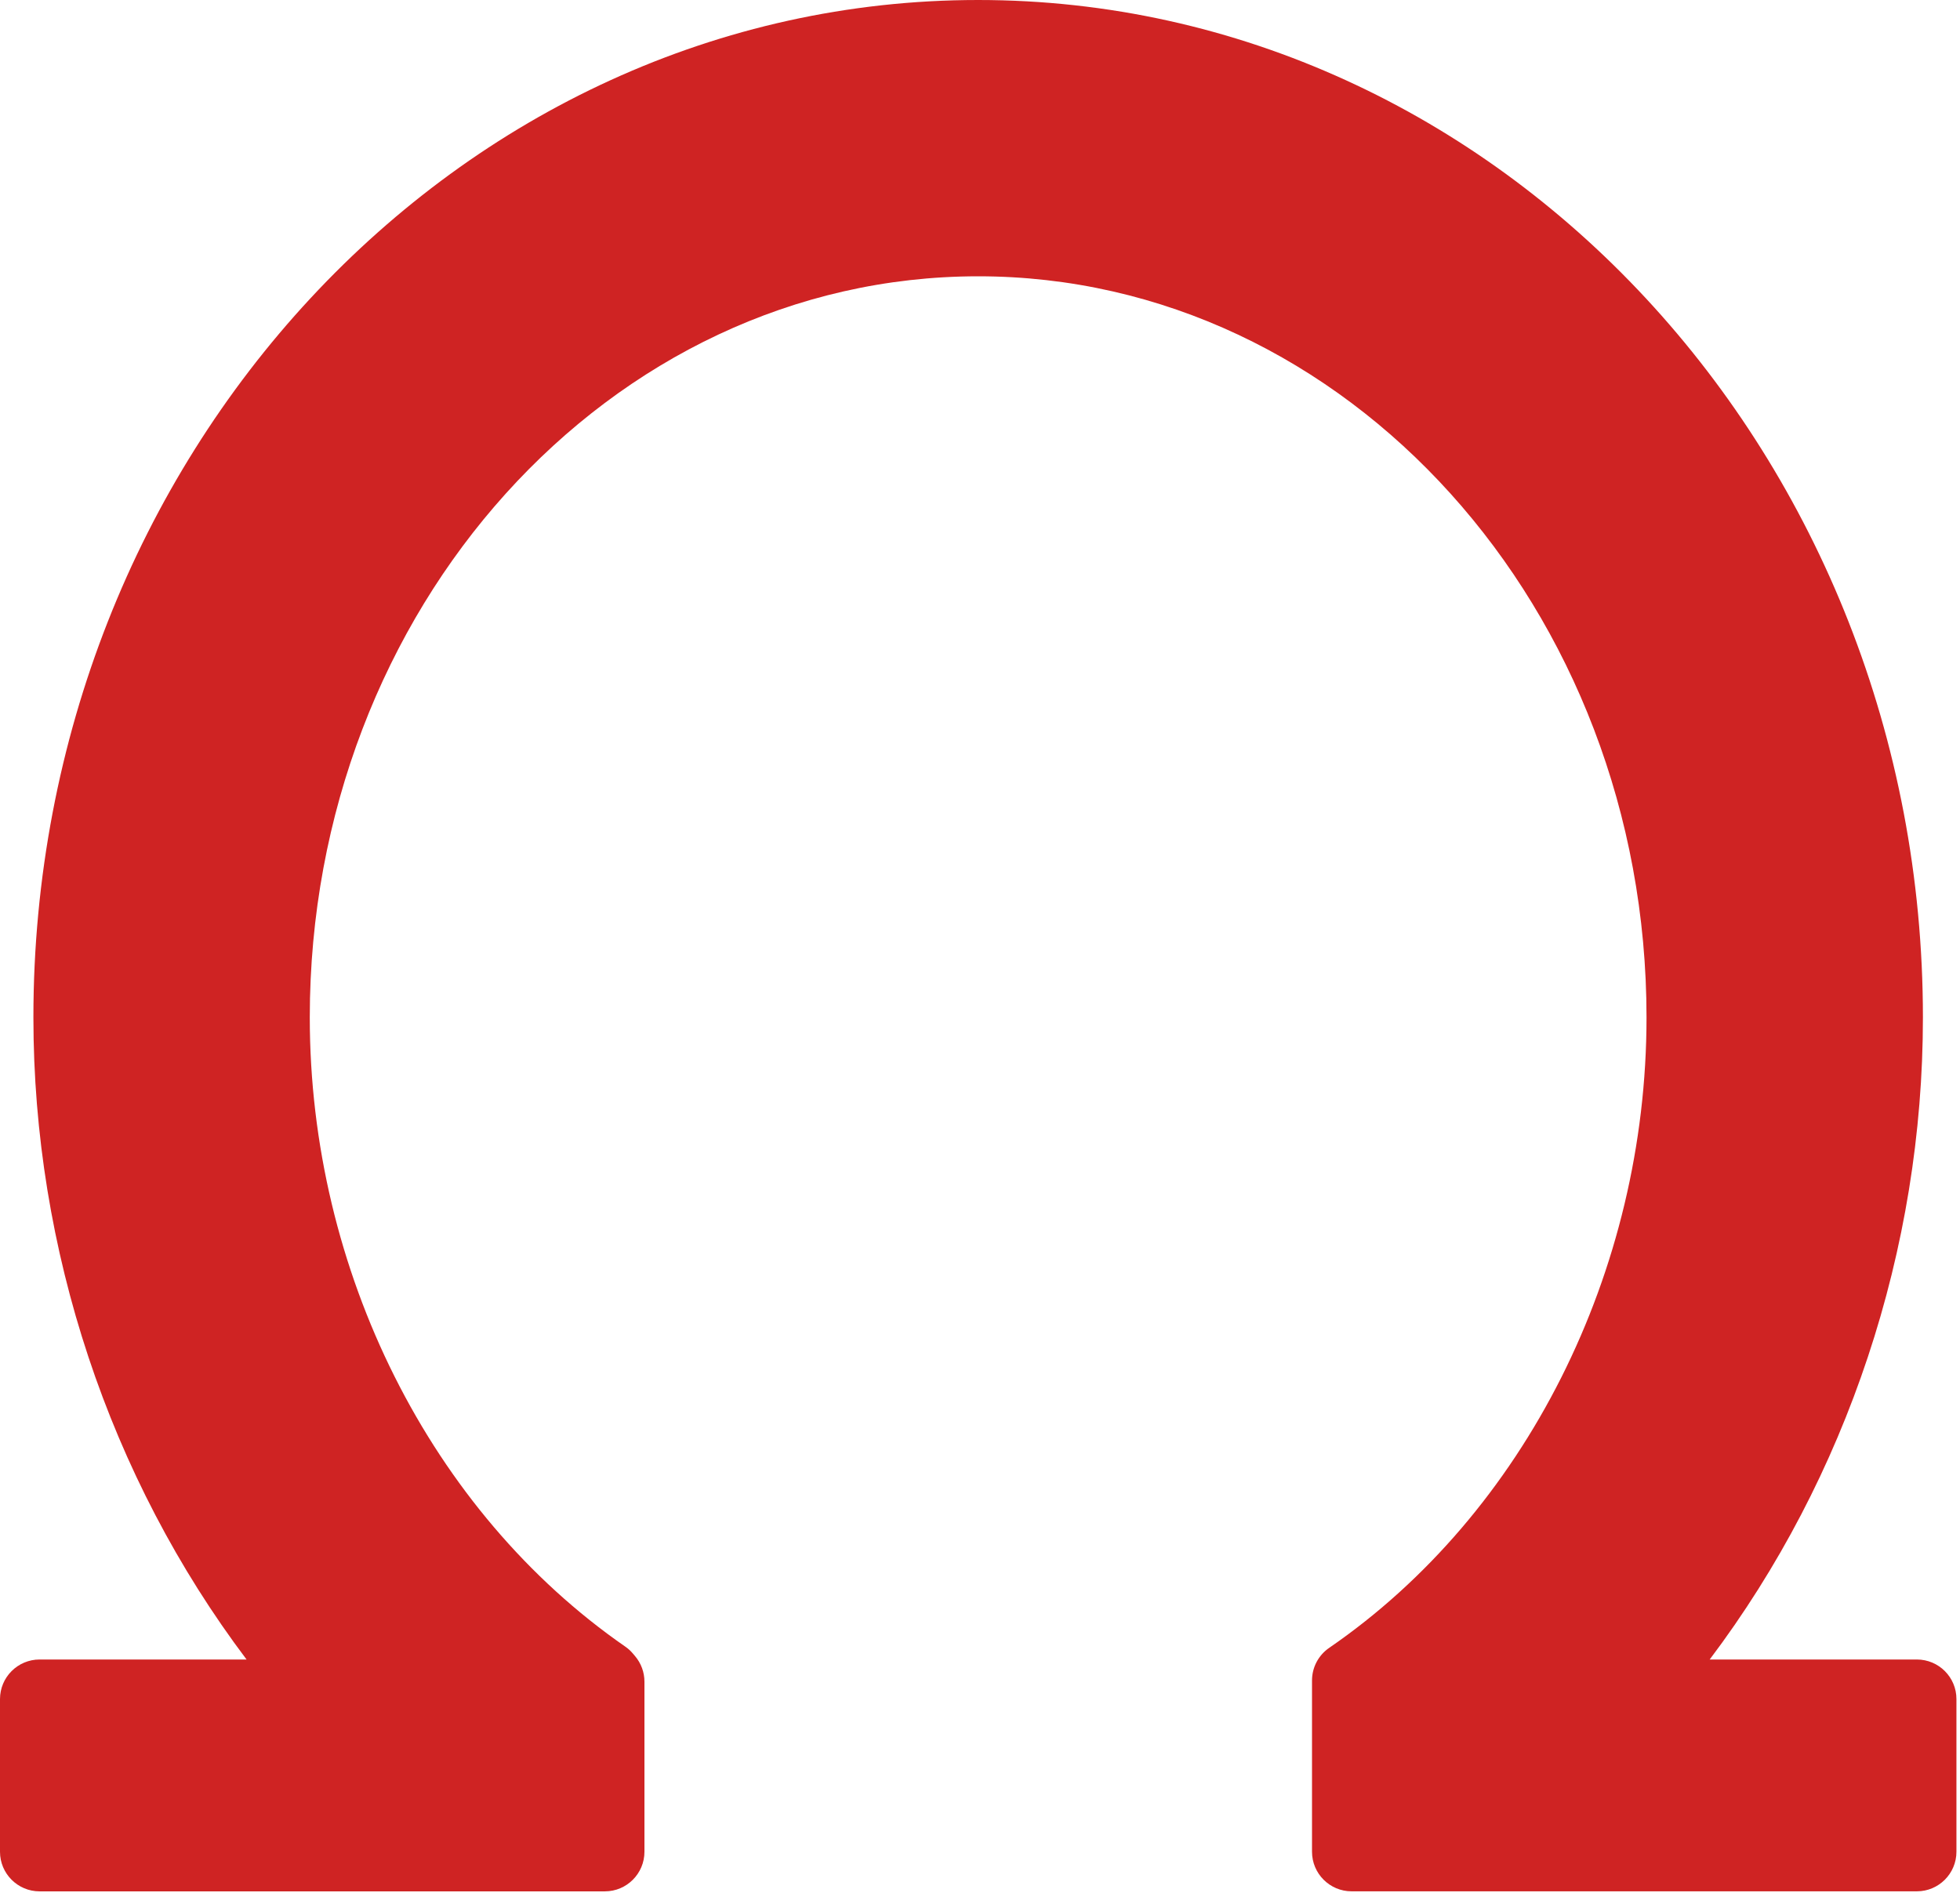 <svg width="99" height="96" viewBox="0 0 99 96" fill="none" xmlns="http://www.w3.org/2000/svg">
<path d="M96.82 83.84H86.357C93.302 74.627 97.127 63.107 97.127 51.402C97.127 23.059 75.721 0 49.407 0C23.094 0 1.687 23.06 1.687 51.402C1.687 63.109 5.51 74.629 12.454 83.84H2C0.896 83.84 0 84.736 0 85.84V93.554C0 94.658 0.896 95.554 2 95.554H30.551C31.655 95.554 32.551 94.658 32.551 93.554V84.961C32.551 84.485 32.382 84.026 32.074 83.665L31.963 83.534C31.851 83.401 31.721 83.284 31.578 83.186C21.752 76.376 15.647 64.198 15.647 51.401C15.647 30.755 30.792 13.959 49.407 13.959C68.021 13.959 83.166 30.756 83.166 51.401C83.166 64.252 77.023 76.456 67.137 83.252C66.594 83.625 66.27 84.241 66.27 84.899V93.552C66.27 94.656 67.166 95.552 68.27 95.552H96.82C97.924 95.552 98.82 94.656 98.82 93.552V85.838C98.82 84.735 97.926 83.84 96.82 83.84Z" fill="#CF2323"/>
</svg>
